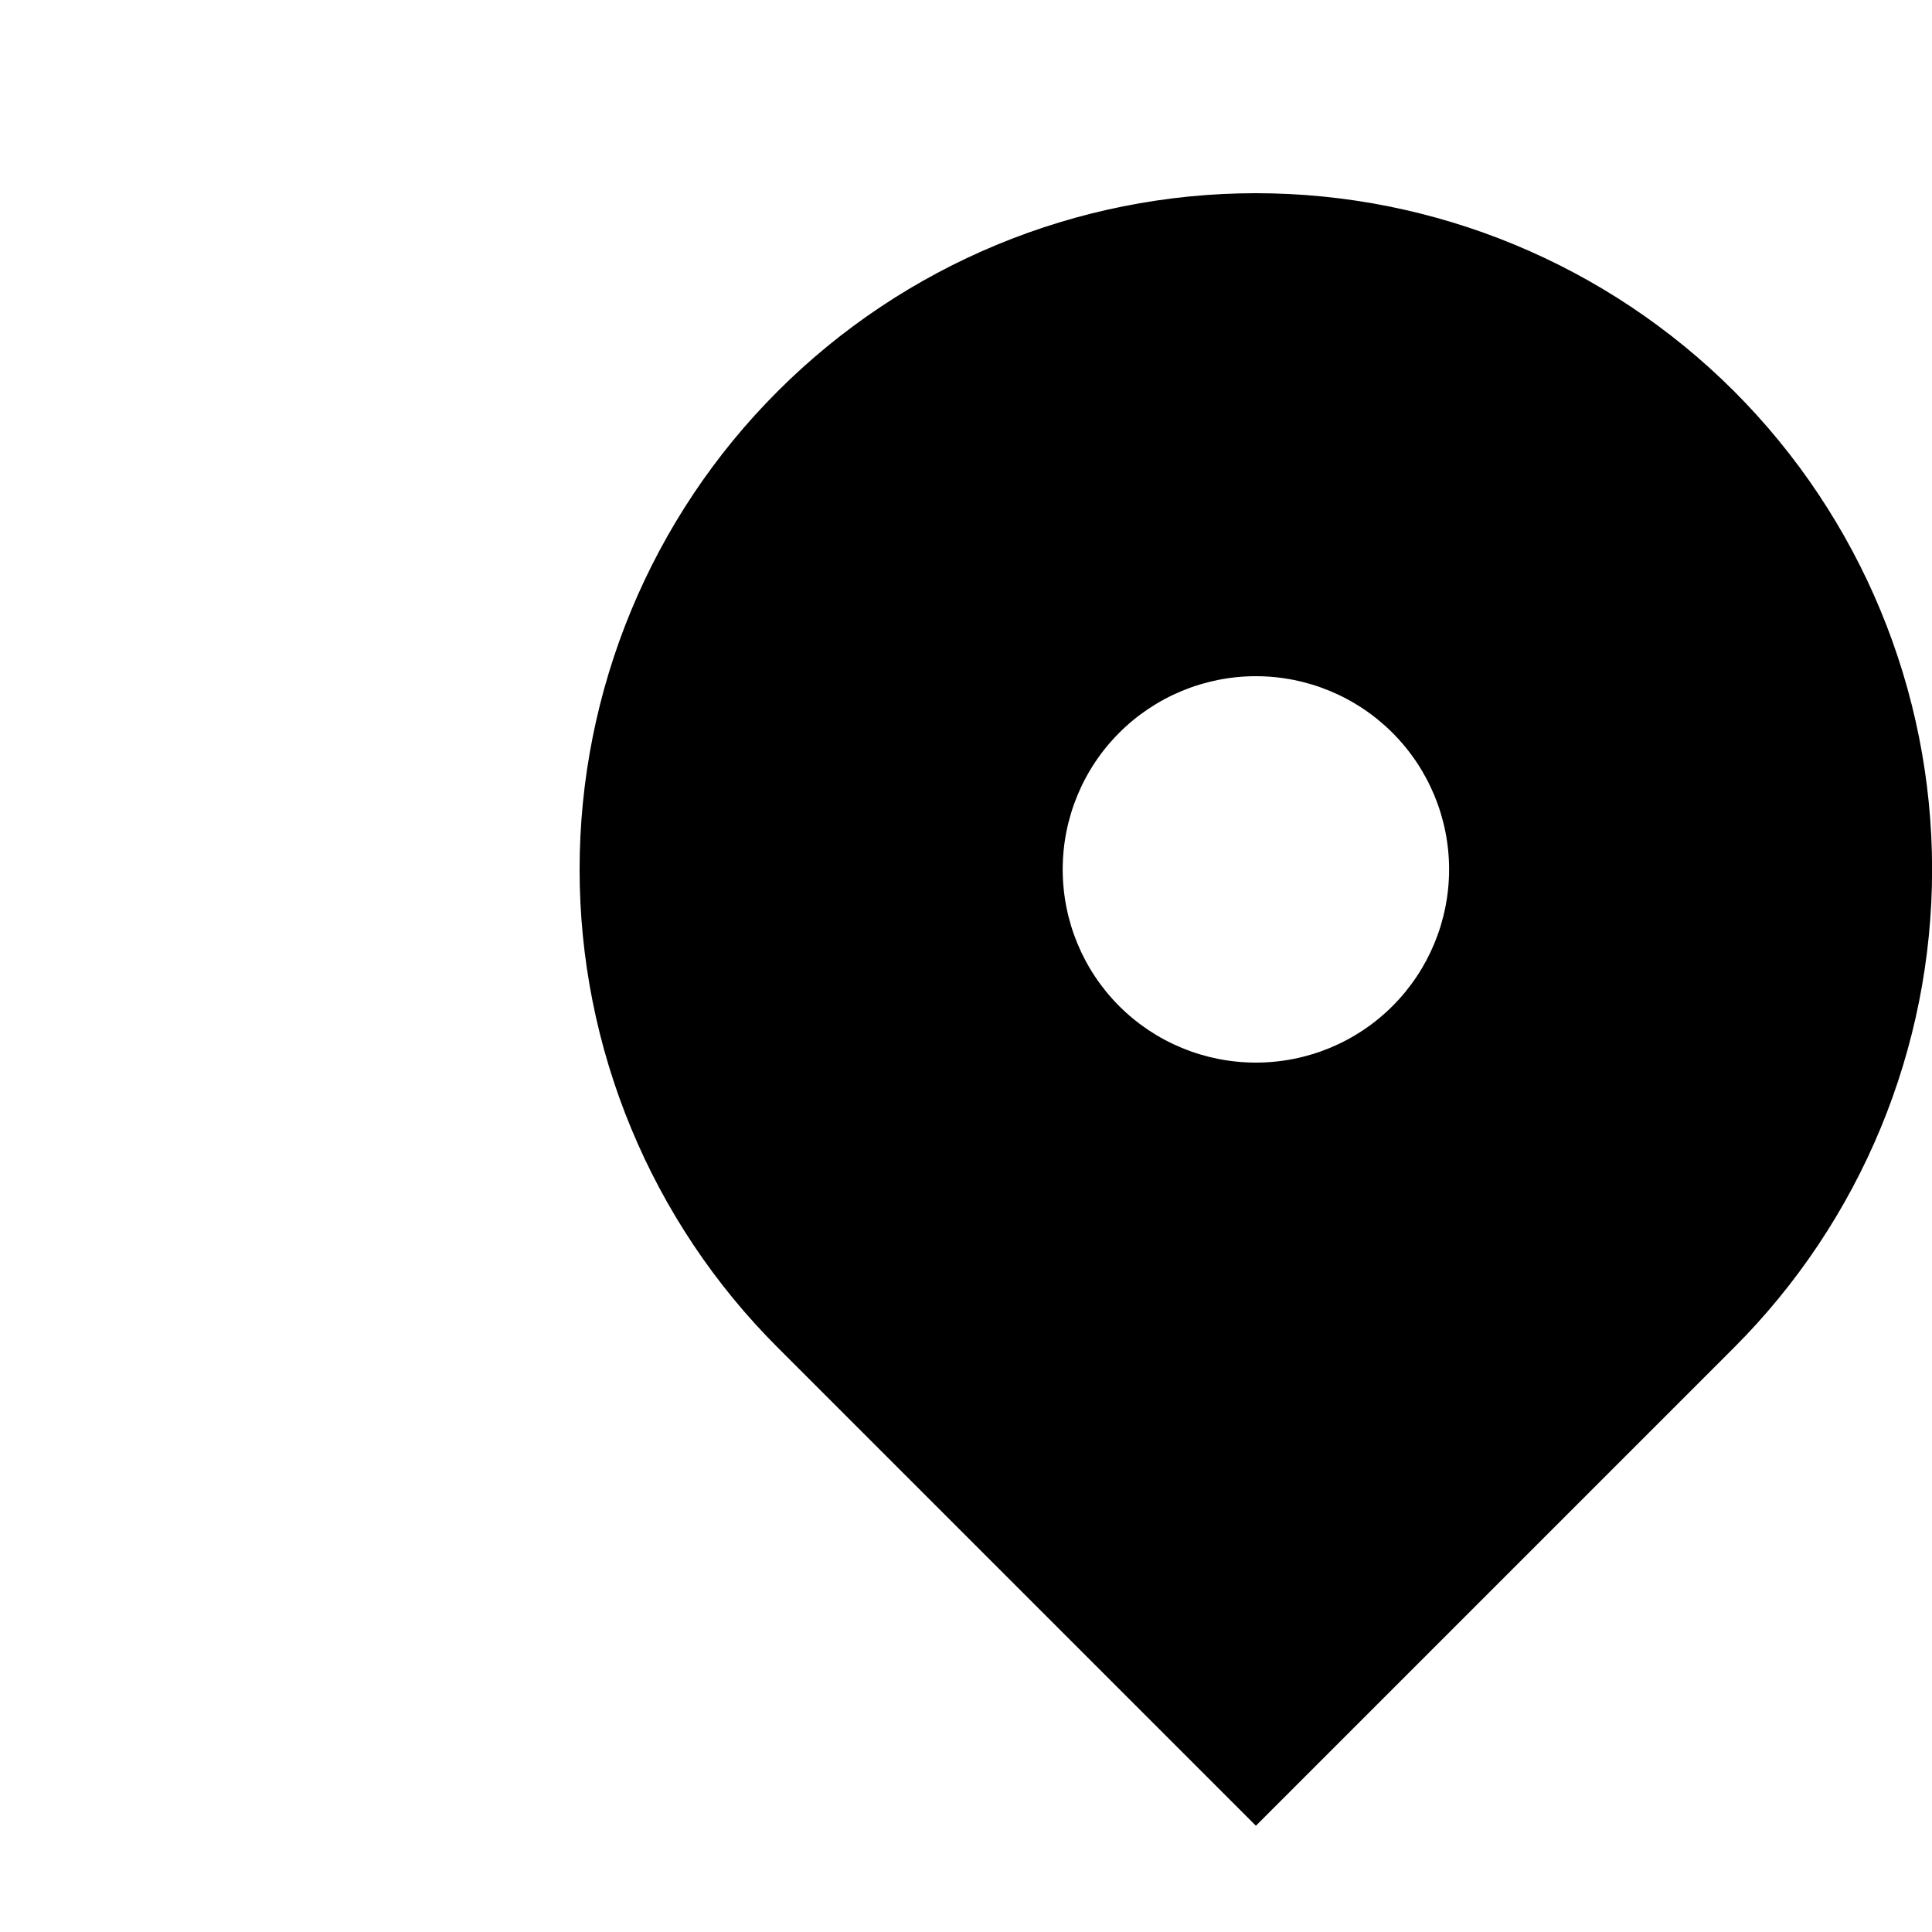 <svg width="20" height="20" viewBox="0 0 20 20" fill="none" xmlns="http://www.w3.org/2000/svg">
<g clip-path="url(#clip0_1_130)">
<path fill-rule="evenodd" clip-rule="evenodd" d="M8.051 4.05C9.363 2.738 11.144 2 13.001 2C14.857 2 16.638 2.738 17.951 4.05C19.263 5.363 20.001 7.144 20.001 9C20.001 10.857 19.263 12.637 17.951 13.95L13.001 18.9L8.051 13.95C7.4 13.3 6.885 12.529 6.533 11.679C6.181 10.83 6 9.92 6 9C6 8.081 6.181 7.171 6.533 6.321C6.885 5.472 7.4 4.7 8.051 4.05ZM13.001 11C13.531 11 14.04 10.79 14.415 10.415C14.79 10.04 15.001 9.531 15.001 9C15.001 8.47 14.79 7.961 14.415 7.586C14.04 7.211 13.531 7 13.001 7C12.47 7 11.961 7.211 11.586 7.586C11.211 7.961 11.001 8.47 11.001 9C11.001 9.531 11.211 10.04 11.586 10.415C11.961 10.79 12.47 11 13.001 11Z" fill="black"/>
</g>
<defs>
<clipPath id="clip0_1_130">
<rect width="20" height="20" fill="white"/>
</clipPath>
</defs>
</svg>
